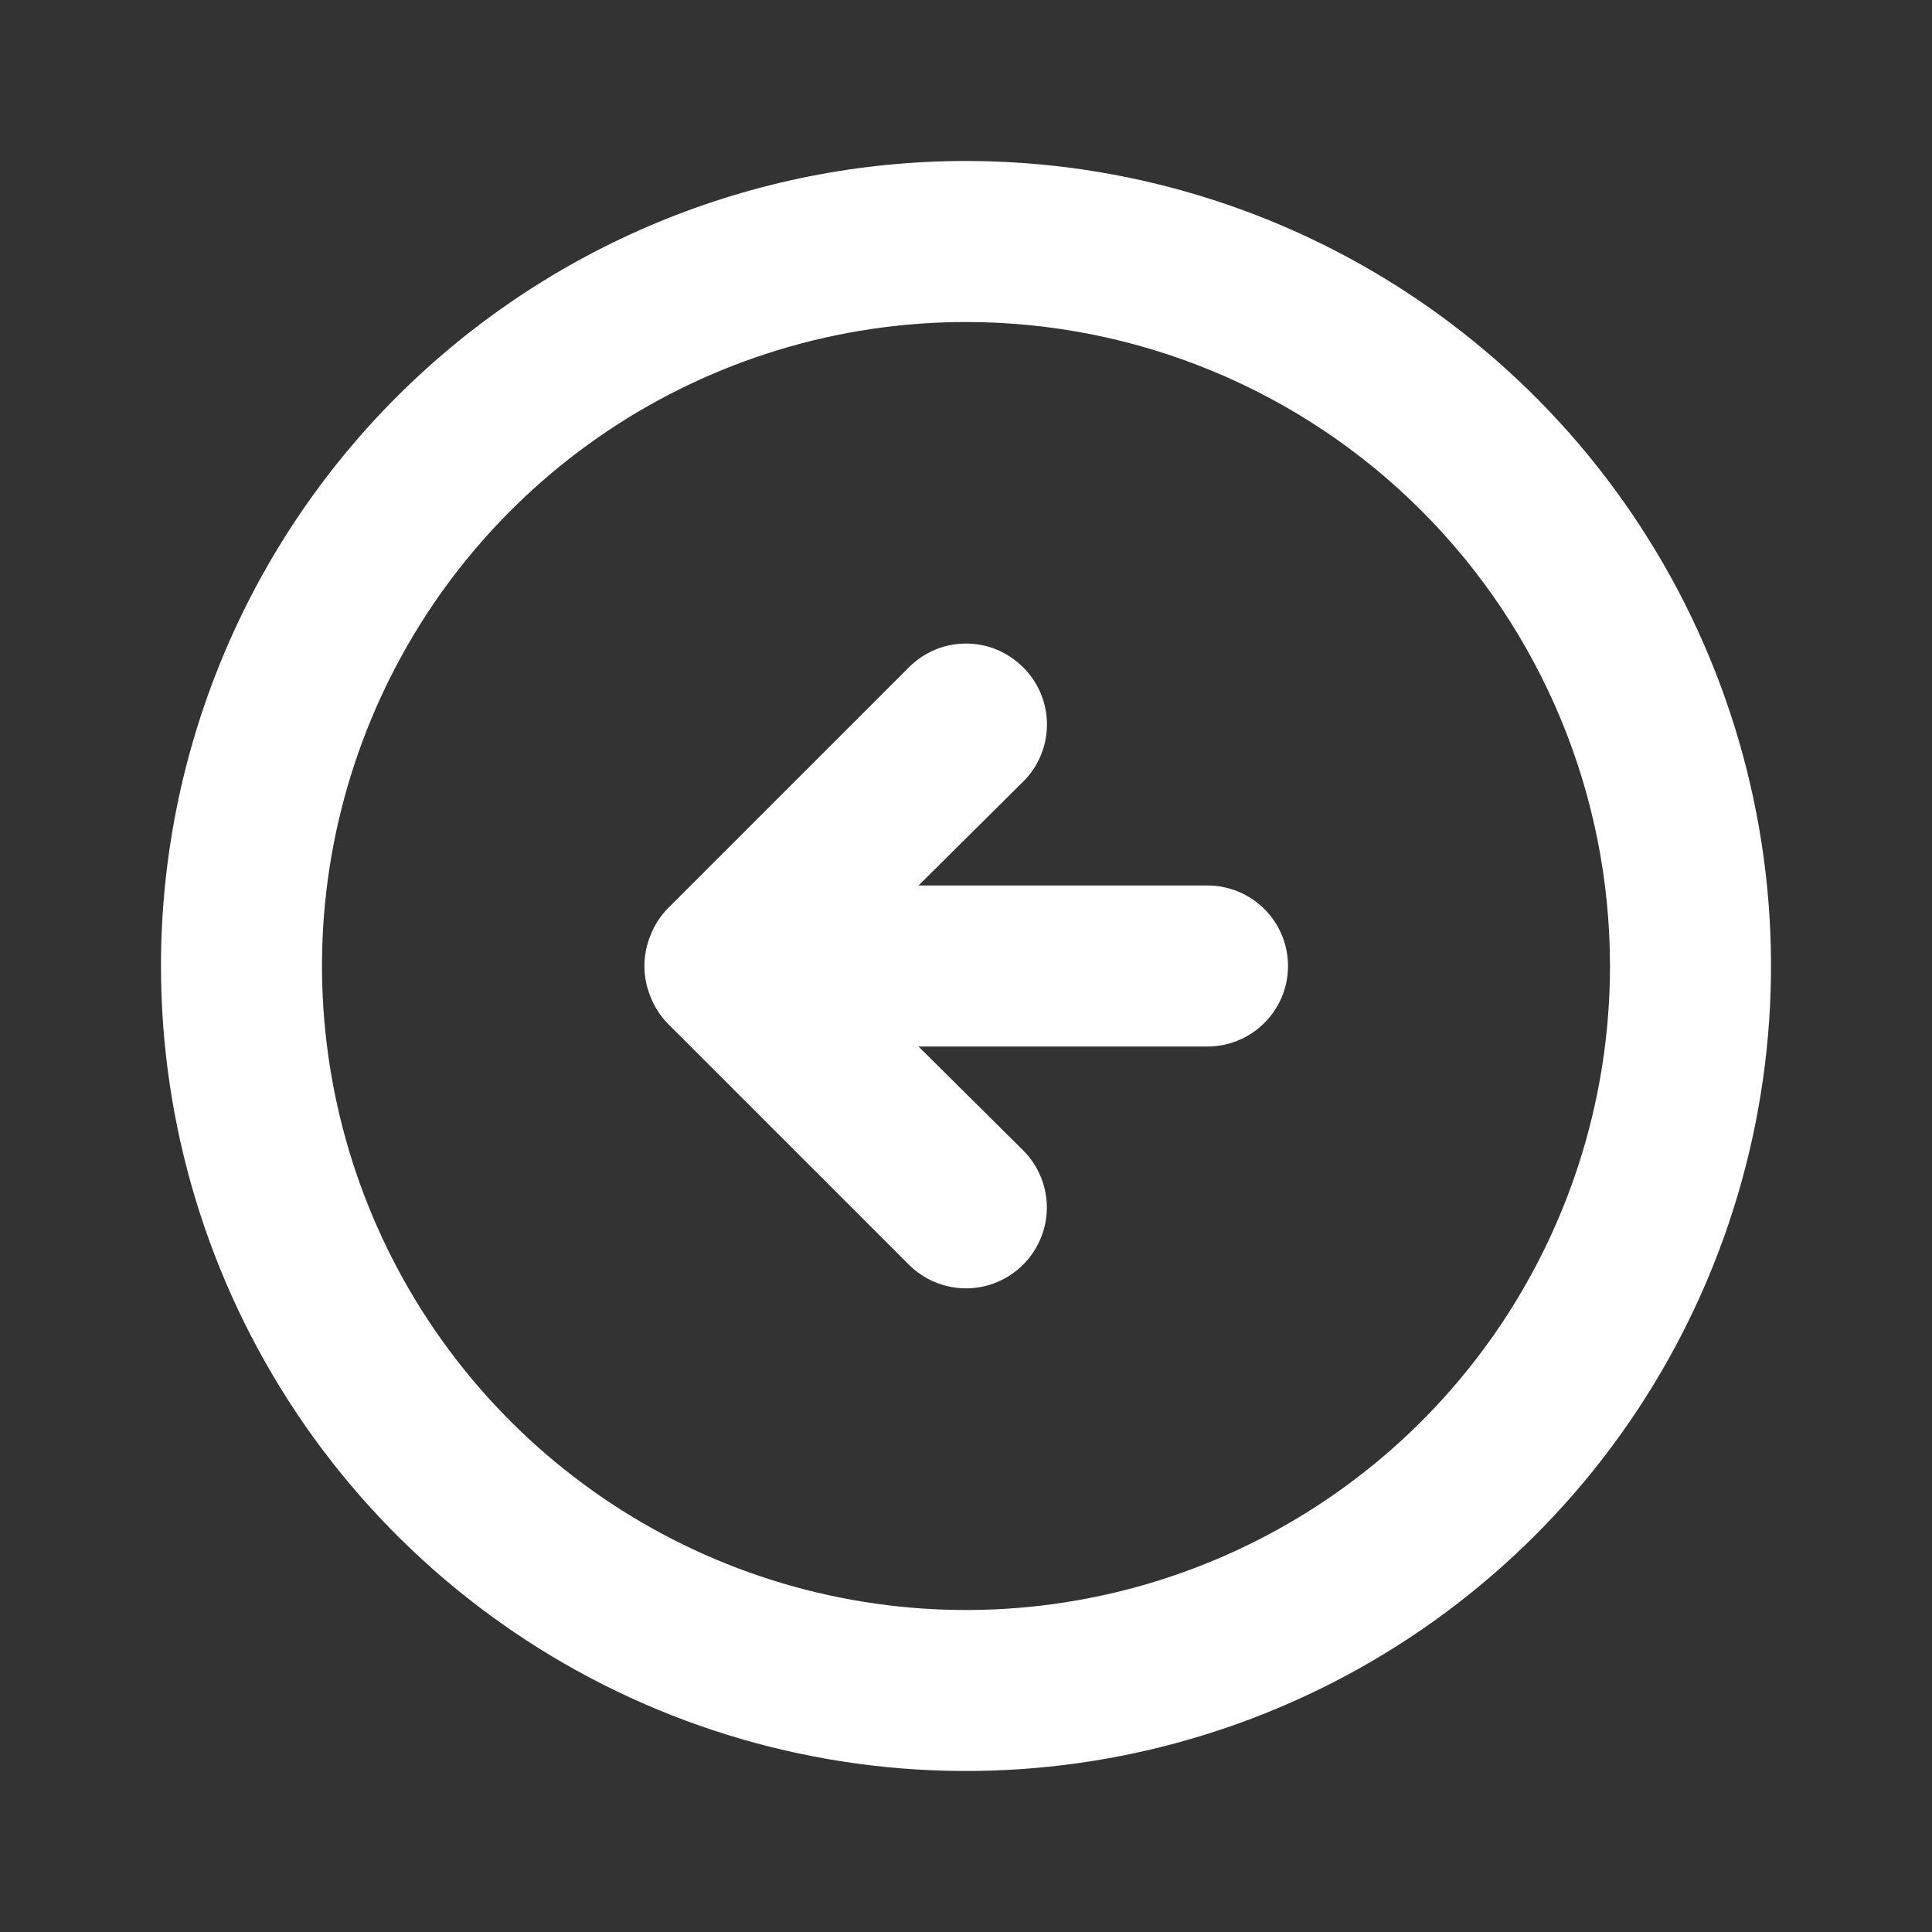 <svg width="40" height="40" viewBox="0 0 40 40" fill="none" xmlns="http://www.w3.org/2000/svg">
<rect x="0" y="0" width="40" height="40" fill="#333333" stroke="none"/>
<path d="M13.817 18.817C13.665 18.975 13.546 19.162 13.467 19.367C13.3 19.772 13.3 20.228 13.467 20.633C13.546 20.838 13.665 21.025 13.817 21.183L18.817 26.183C19.131 26.497 19.556 26.674 20 26.674C20.444 26.674 20.869 26.497 21.183 26.183C21.497 25.869 21.674 25.444 21.674 25C21.674 24.556 21.497 24.131 21.183 23.817L19.017 21.667H25C25.442 21.667 25.866 21.491 26.179 21.178C26.491 20.866 26.667 20.442 26.667 20C26.667 19.558 26.491 19.134 26.179 18.822C25.866 18.509 25.442 18.333 25 18.333H19.017L21.183 16.183C21.34 16.028 21.464 15.844 21.548 15.641C21.633 15.438 21.676 15.22 21.676 15C21.676 14.78 21.633 14.562 21.548 14.359C21.464 14.156 21.34 13.972 21.183 13.817C21.028 13.661 20.844 13.537 20.641 13.452C20.438 13.367 20.22 13.324 20 13.324C19.78 13.324 19.562 13.367 19.359 13.452C19.156 13.537 18.972 13.661 18.817 13.817L13.817 18.817ZM3.333 20C3.333 23.296 4.311 26.519 6.142 29.259C7.974 32 10.576 34.136 13.622 35.398C16.667 36.66 20.018 36.989 23.252 36.346C26.485 35.703 29.454 34.116 31.785 31.785C34.116 29.454 35.703 26.485 36.346 23.252C36.99 20.018 36.66 16.667 35.398 13.622C34.137 10.576 32 7.974 29.259 6.142C26.519 4.311 23.296 3.333 20 3.333C17.811 3.333 15.644 3.764 13.622 4.602C11.6 5.44 9.763 6.667 8.215 8.215C5.089 11.341 3.333 15.58 3.333 20ZM33.333 20C33.333 22.637 32.551 25.215 31.086 27.408C29.621 29.6 27.539 31.309 25.102 32.318C22.666 33.328 19.985 33.592 17.399 33.077C14.812 32.563 12.437 31.293 10.572 29.428C8.707 27.563 7.437 25.188 6.923 22.601C6.408 20.015 6.672 17.334 7.682 14.898C8.691 12.461 10.4 10.379 12.592 8.914C14.785 7.449 17.363 6.667 20 6.667C23.536 6.667 26.928 8.071 29.428 10.572C31.929 13.072 33.333 16.464 33.333 20Z" fill="white"/>
</svg>